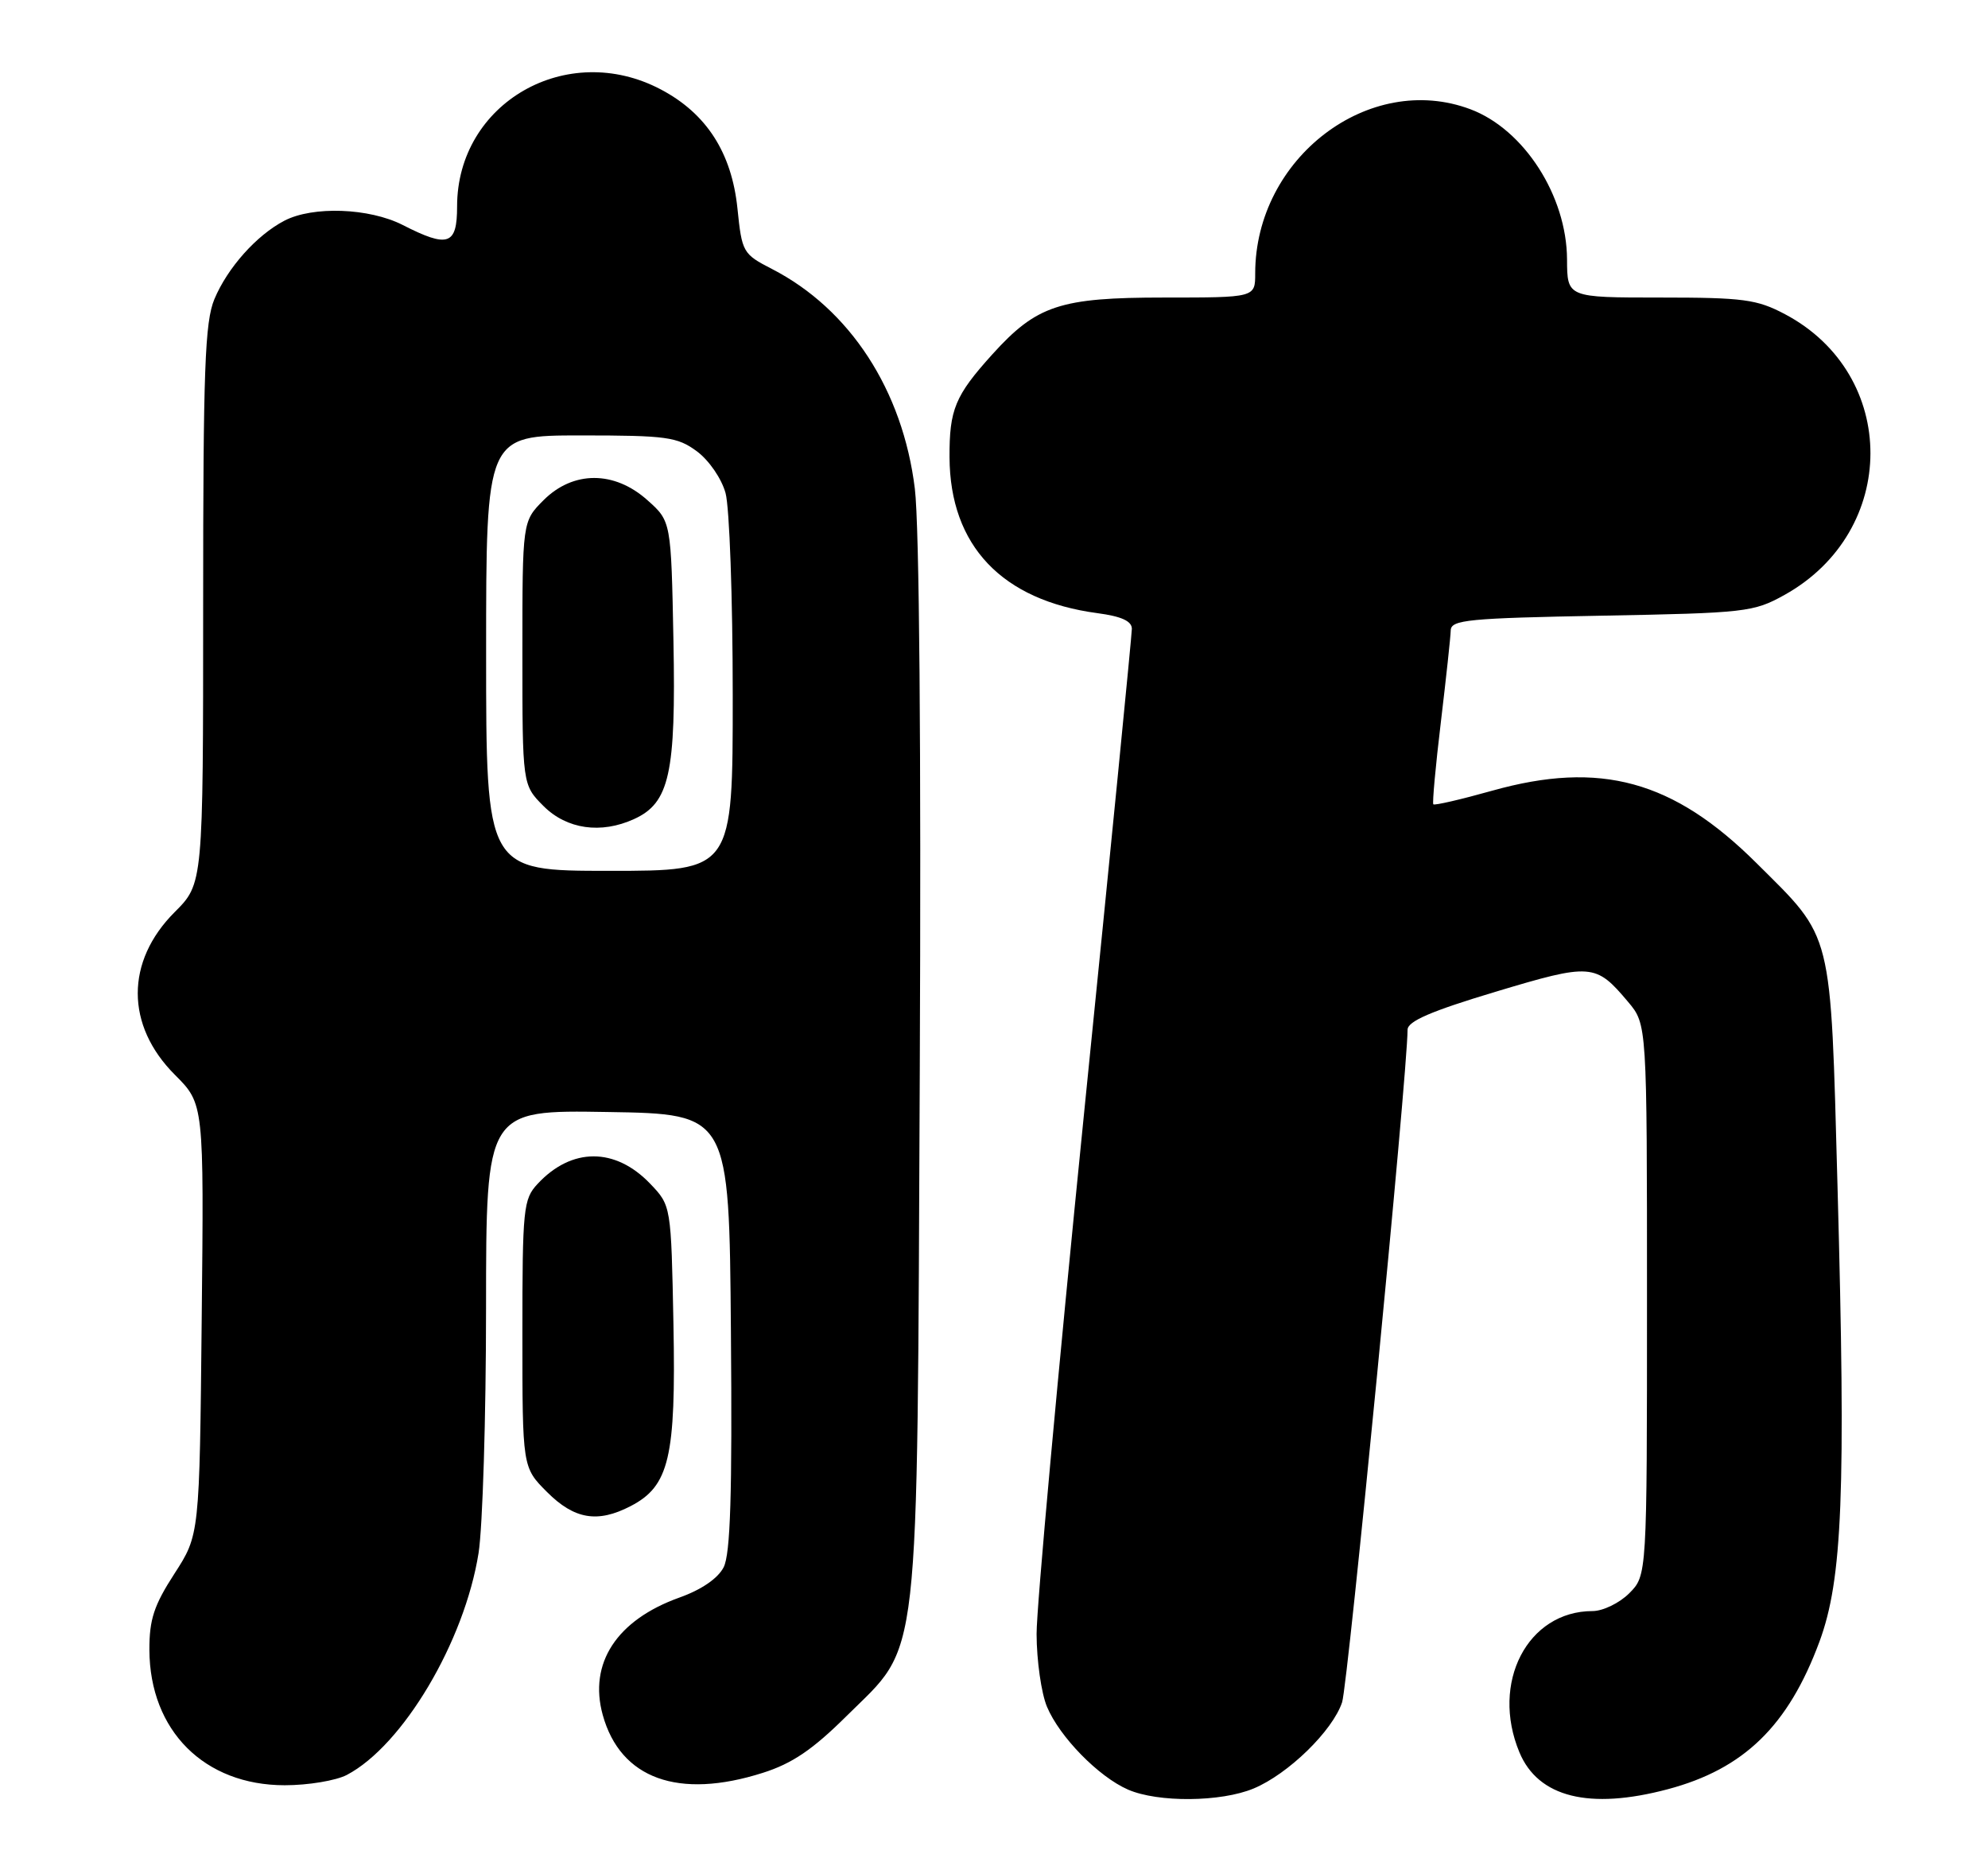 <?xml version="1.0" encoding="UTF-8" standalone="no"?>
<!DOCTYPE svg PUBLIC "-//W3C//DTD SVG 1.1//EN" "http://www.w3.org/Graphics/SVG/1.1/DTD/svg11.dtd" >
<svg xmlns="http://www.w3.org/2000/svg" xmlns:xlink="http://www.w3.org/1999/xlink" version="1.1" viewBox="0 0 274 256">
 <g >
 <path fill="currentColor"
d=" M 172.78 246.45 C 177.56 244.46 183.68 238.49 184.98 234.56 C 185.79 232.11 193.99 147.88 194.00 141.90 C 194.00 140.73 197.21 139.34 206.10 136.67 C 219.33 132.70 219.92 132.74 224.39 138.05 C 227.00 141.15 227.00 141.15 227.00 179.12 C 227.00 217.09 227.00 217.09 224.55 219.55 C 223.20 220.90 220.92 222.00 219.50 222.00 C 210.53 222.00 205.42 231.88 209.42 241.47 C 212.01 247.67 219.06 249.42 229.86 246.55 C 240.36 243.76 246.46 237.82 250.76 226.24 C 253.95 217.62 254.42 205.77 253.26 163.50 C 252.28 127.76 252.71 129.49 242.10 118.94 C 230.63 107.53 220.57 104.77 205.65 108.96 C 201.34 110.17 197.70 111.01 197.55 110.83 C 197.40 110.65 197.86 105.55 198.59 99.50 C 199.31 93.45 199.93 87.76 199.95 86.86 C 199.99 85.41 202.38 85.18 220.75 84.84 C 240.60 84.47 241.69 84.35 245.95 81.98 C 261.72 73.21 261.75 51.61 246.01 43.29 C 242.15 41.25 240.30 41.00 228.84 41.00 C 216.00 41.00 216.00 41.00 215.98 35.75 C 215.94 27.00 210.06 17.84 202.68 15.06 C 188.72 9.80 173.00 21.77 173.00 37.68 C 173.00 41.00 173.00 41.00 160.46 41.00 C 146.09 41.00 142.89 42.06 136.76 48.84 C 131.63 54.52 130.84 56.43 130.87 63.02 C 130.93 75.19 138.09 82.73 151.25 84.49 C 154.56 84.93 156.00 85.58 156.00 86.65 C 156.00 87.48 153.04 117.49 149.42 153.33 C 145.81 189.18 142.86 221.49 142.87 225.15 C 142.88 228.81 143.52 233.32 144.30 235.18 C 146.04 239.34 151.41 244.83 155.47 246.60 C 159.61 248.40 168.27 248.33 172.78 246.45 Z  M 47.80 244.58 C 55.52 240.53 64.02 226.22 65.96 214.00 C 66.52 210.43 66.99 195.23 66.99 180.23 C 67.00 152.95 67.00 152.95 83.75 153.23 C 100.50 153.50 100.50 153.50 100.74 183.50 C 100.93 205.94 100.67 214.12 99.74 215.96 C 98.95 217.50 96.68 219.06 93.61 220.15 C 85.00 223.24 81.11 229.19 83.07 236.30 C 85.50 245.10 93.49 248.00 105.14 244.29 C 109.18 243.01 112.01 241.09 116.66 236.48 C 126.96 226.26 126.38 231.34 126.77 147.53 C 126.97 103.21 126.71 72.41 126.09 67.34 C 124.43 53.78 117.15 42.59 106.39 37.06 C 102.39 35.00 102.26 34.78 101.64 28.72 C 100.85 21.05 97.37 15.64 91.09 12.33 C 78.14 5.49 63.00 14.18 63.00 28.45 C 63.00 33.78 61.77 34.20 55.50 31.00 C 50.88 28.65 43.12 28.37 39.20 30.41 C 35.35 32.42 31.36 36.90 29.55 41.22 C 28.24 44.36 28.00 50.88 28.00 83.35 C 28.00 121.76 28.00 121.76 24.08 125.68 C 17.28 132.48 17.29 141.29 24.11 148.11 C 28.11 152.11 28.11 152.11 27.80 181.80 C 27.50 211.50 27.50 211.50 24.04 216.85 C 21.21 221.22 20.58 223.16 20.59 227.35 C 20.64 238.48 28.16 246.00 39.25 246.00 C 42.47 246.00 46.31 245.36 47.80 244.58 Z  M 86.91 207.54 C 92.24 204.79 93.17 200.83 92.82 182.52 C 92.50 166.13 92.50 166.13 89.61 163.11 C 84.79 158.08 78.79 158.09 74.10 163.13 C 72.13 165.24 72.00 166.48 72.00 183.79 C 72.00 202.20 72.00 202.20 75.40 205.60 C 79.16 209.36 82.36 209.90 86.91 207.54 Z  M 67.00 90.00 C 67.00 60.00 67.00 60.00 80.04 60.00 C 91.89 60.00 93.35 60.20 96.05 62.19 C 97.71 63.42 99.45 65.94 100.00 67.94 C 100.54 69.90 100.99 82.41 100.99 95.75 C 101.00 120.00 101.00 120.00 84.00 120.00 C 67.00 120.00 67.00 120.00 67.00 90.00 Z  M 87.40 112.86 C 92.27 110.64 93.17 106.60 92.82 88.37 C 92.50 71.83 92.50 71.83 89.23 68.92 C 84.67 64.84 79.00 64.85 74.92 68.92 C 72.00 71.85 72.00 71.85 72.00 90.00 C 72.00 108.15 72.00 108.15 74.92 111.08 C 78.12 114.27 82.83 114.95 87.40 112.86 Z "/>
</g>
</svg>